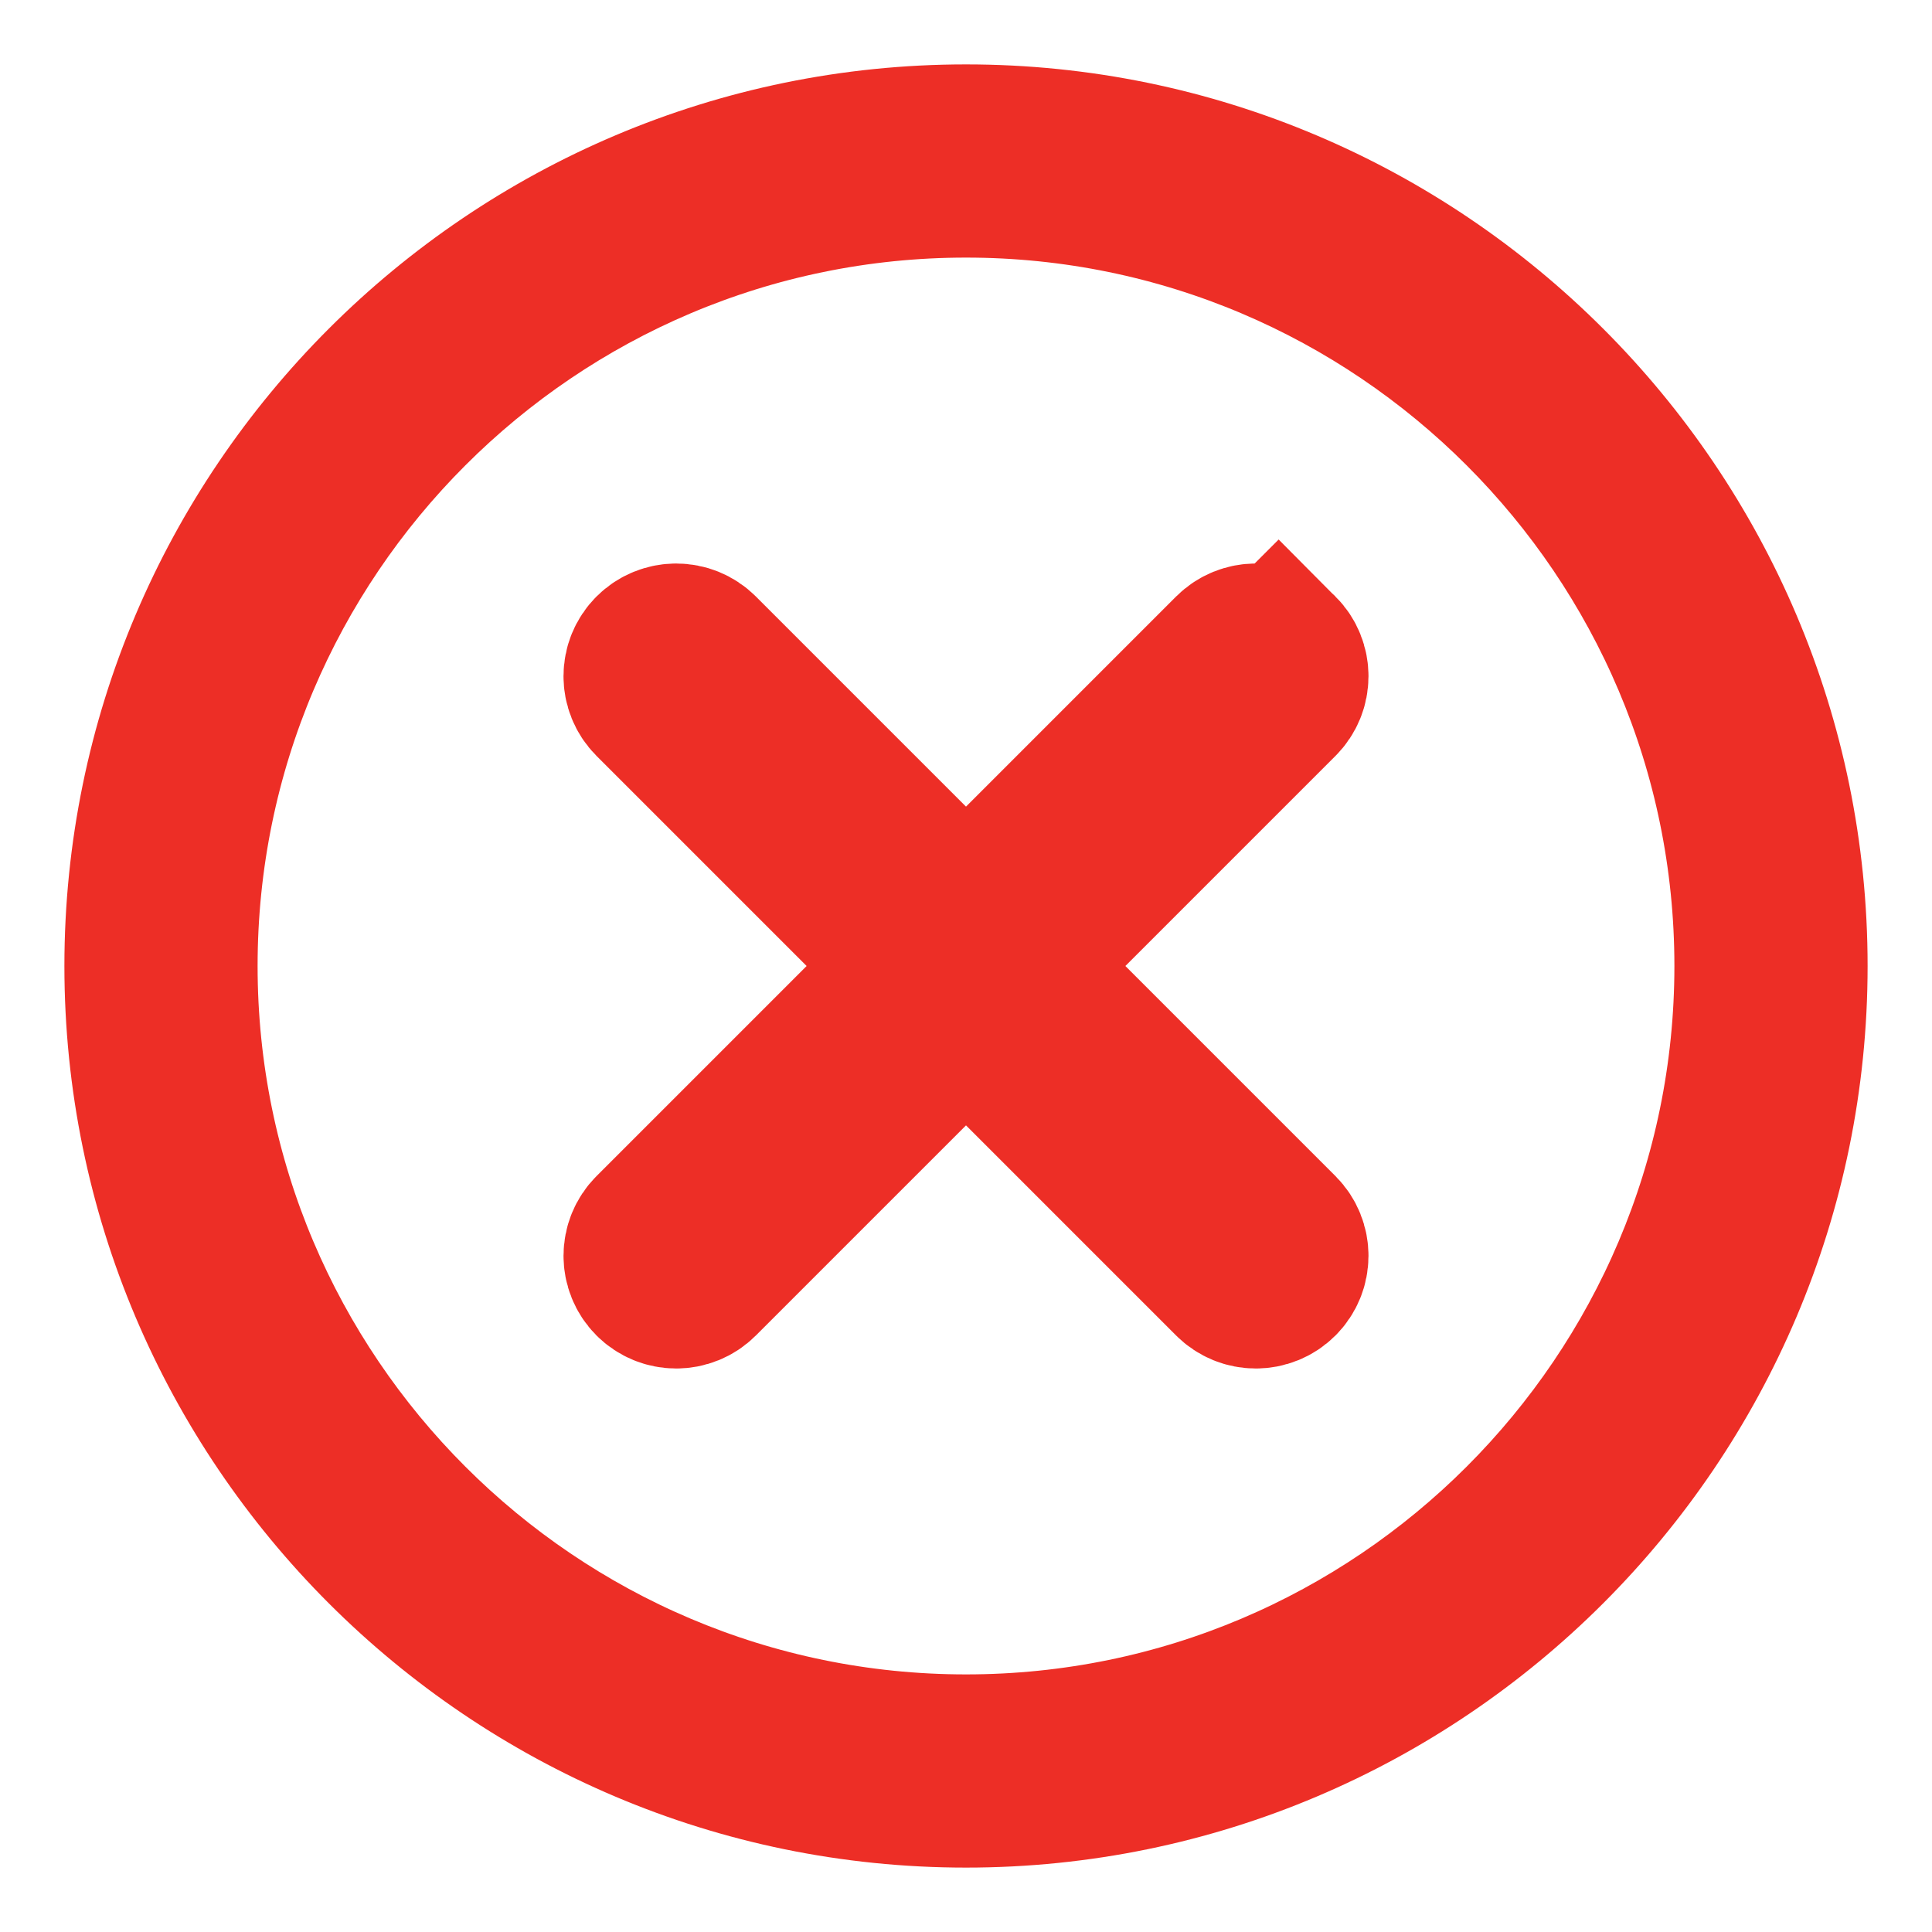 <svg xmlns="http://www.w3.org/2000/svg" viewBox="-4 -4 60 60"><g stroke="#ed2e26" stroke-width="4" fill="#ed2e26"><path d="M26 0C11.664 0 0 11.663 0 26s11.664 26 26 26 26-11.663 26-26S40.336 0 26 0zm0 50C12.767 50 2 39.233 2 26S12.767 2 26 2s24 10.767 24 24-10.767 24-24 24z"/><path stroke="#ed2e26" stroke-width="5" d="M35.707 16.293c-.39-.39-1.023-.39-1.414 0L26 24.586l-8.293-8.293c-.39-.39-1.023-.39-1.414 0s-.39 1.023 0 1.414L24.586 26l-8.293 8.293c-.39.39-.39 1.023 0 1.414.195.195.45.293.707.293s.512-.098.707-.293L26 27.414l8.293 8.293c.195.195.45.293.707.293s.512-.098.707-.293c.39-.39.39-1.023 0-1.414L27.414 26l8.293-8.293c.39-.39.39-1.023 0-1.414z"/></g></svg>